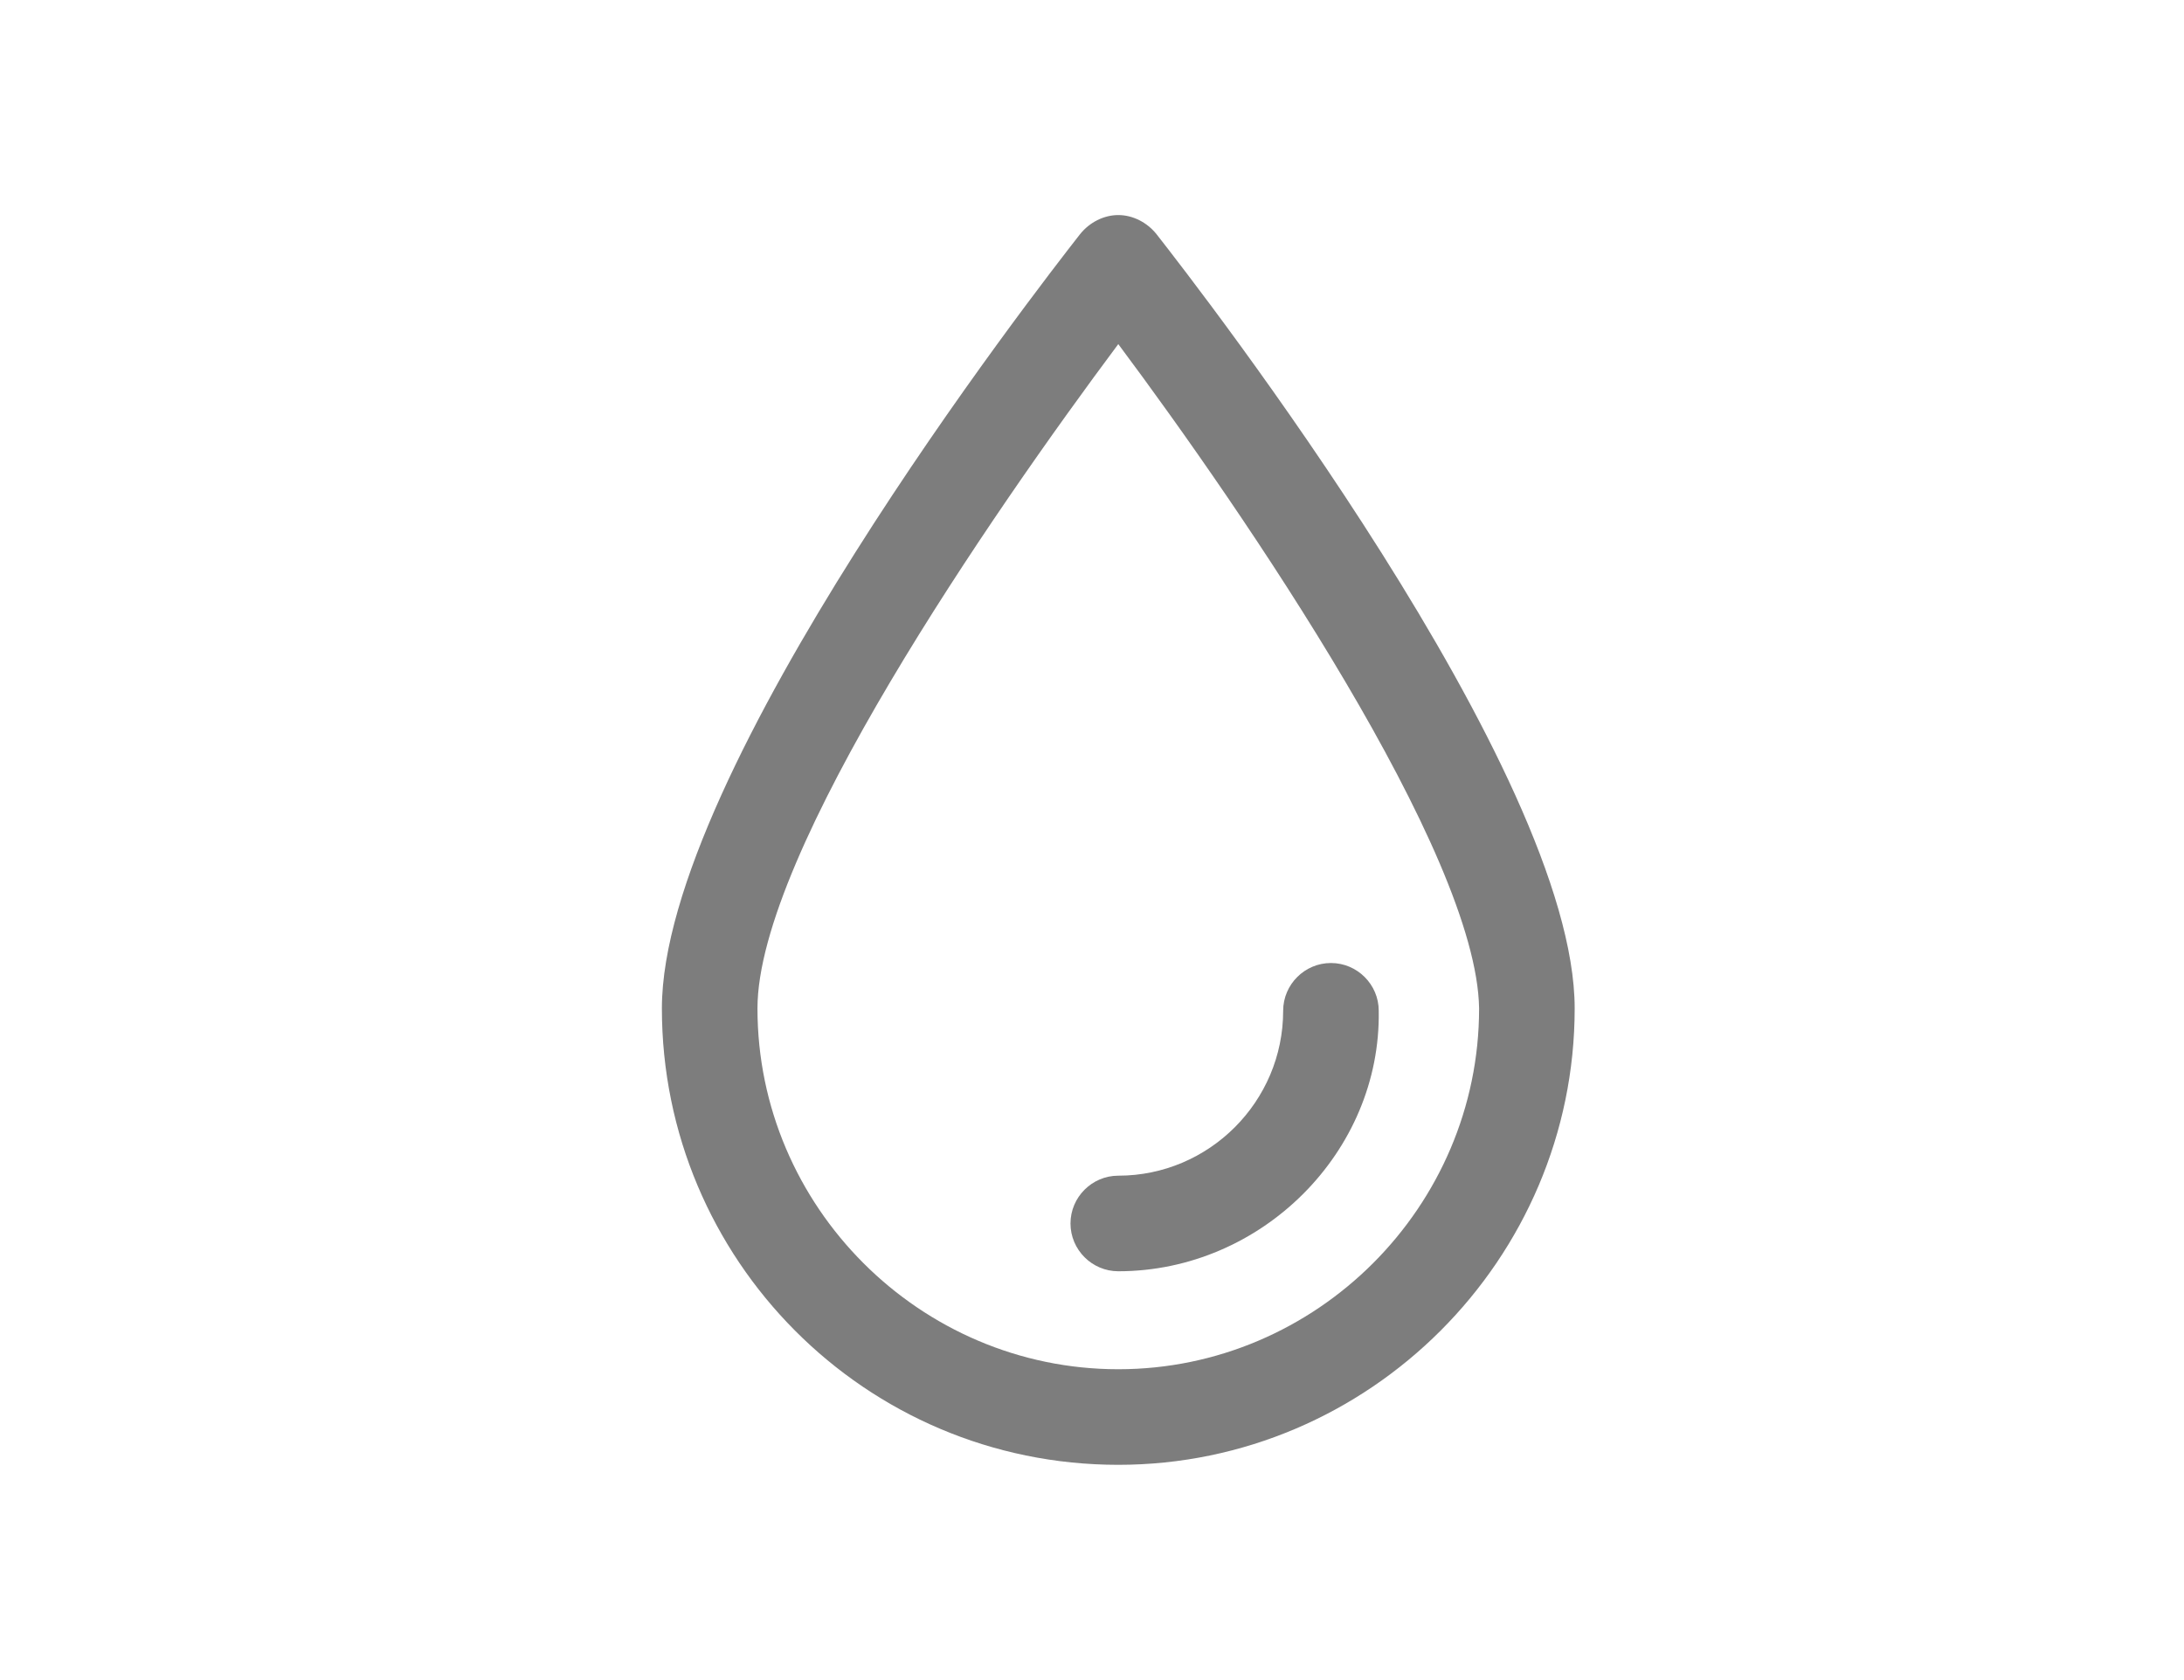 <?xml version="1.0" encoding="utf-8"?>
<!-- Generator: Adobe Illustrator 19.0.0, SVG Export Plug-In . SVG Version: 6.00 Build 0)  -->
<svg version="1.1" id="Calque_1" xmlns="http://www.w3.org/2000/svg" xmlns:xlink="http://www.w3.org/1999/xlink" x="0px" y="0px"
	 viewBox="0 0 91.4 70.3" style="enable-background:new 0 0 91.4 70.3;" xml:space="preserve">
<style type="text/css">
	.st0{fill:#7D7D7D;}
</style>
<g id="XMLID_54_">
	<path id="XMLID_56_" class="st0" d="M46.8,61.3c-10.6,0-19.1-8.6-19.1-19.1c0-9.9,15.7-30.1,17.5-32.4c0.4-0.5,1-0.8,1.6-0.8
		s1.2,0.3,1.6,0.8c1.8,2.3,17.5,22.5,17.5,32.4C65.9,52.7,57.3,61.3,46.8,61.3z M46.8,14.4c-5.3,7.1-15.1,21.3-15.1,27.8
		c0,8.3,6.8,15.1,15.1,15.1s15.1-6.8,15.1-15.1C61.8,35.7,52.1,21.5,46.8,14.4z"/>
	<path id="XMLID_55_" class="st0" d="M46.8,53.2c-1.1,0-2-0.9-2-2s0.9-2,2-2c3.8,0,6.9-3.1,6.9-6.9c0-1.1,0.9-2,2-2c1.1,0,2,0.9,2,2
		C57.8,48.2,52.8,53.2,46.8,53.2z"/>
</g>
</svg>
